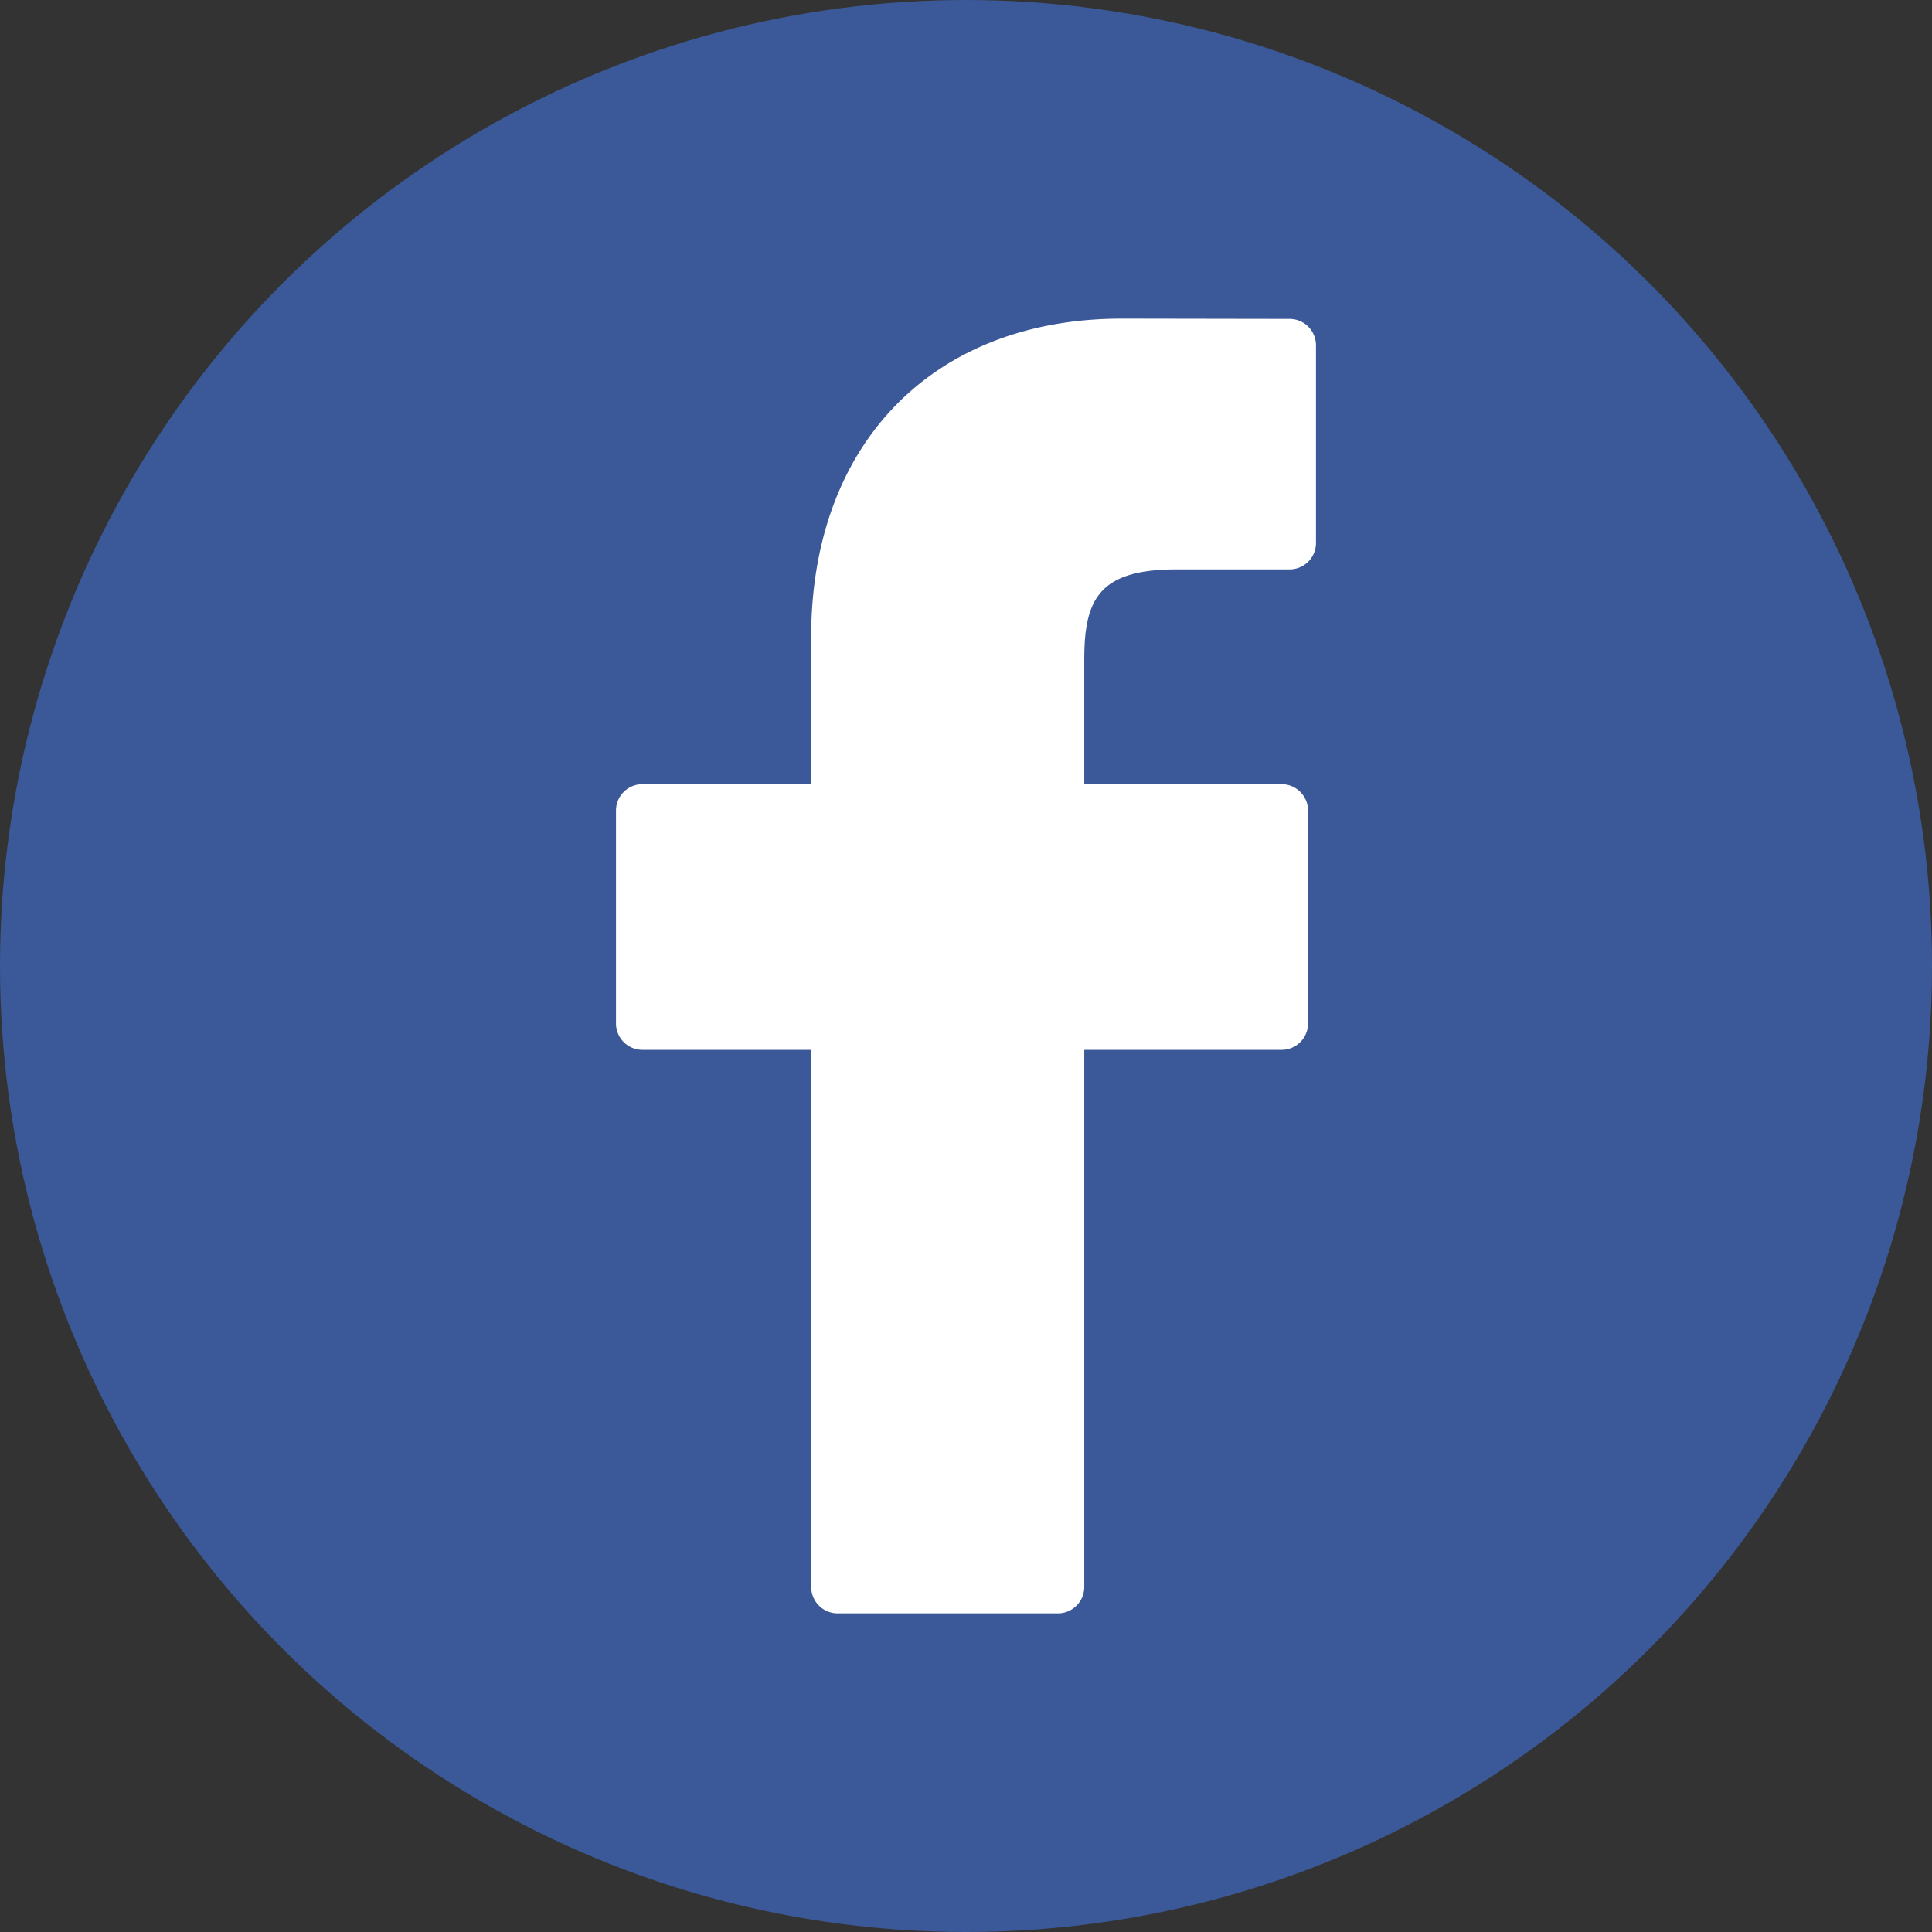 <svg xmlns="http://www.w3.org/2000/svg" viewBox="0 0 958 958"><rect x="0" y="0" width="958" height="958" fill="#333333" stroke="none"/><defs><style>.cls-1{fill:#3b5998;}.cls-2{fill:#fff;}</style></defs><title>facebook</title><g id="Layer_2" data-name="Layer 2"><g id="Layer_1-2" data-name="Layer 1"><circle class="cls-1" cx="479" cy="479" r="479"/><path class="cls-2" d="M639.48,158.14,556.22,158c-93.53,0-154,62-154,158v72.85H318.54a13.09,13.09,0,0,0-13.09,13.1V507.49a13.09,13.09,0,0,0,13.09,13.09h83.71V786.91A13.09,13.09,0,0,0,415.34,800H524.55a13.09,13.09,0,0,0,13.09-13.09V520.58h97.87a13.09,13.09,0,0,0,13.09-13.09l0-105.55a13.1,13.1,0,0,0-13.1-13.1H537.64V327.09c0-29.68,7.07-44.75,45.74-44.75l56.08,0a13.09,13.09,0,0,0,13.08-13.09v-98A13.09,13.09,0,0,0,639.48,158.14Z"/></g></g></svg>